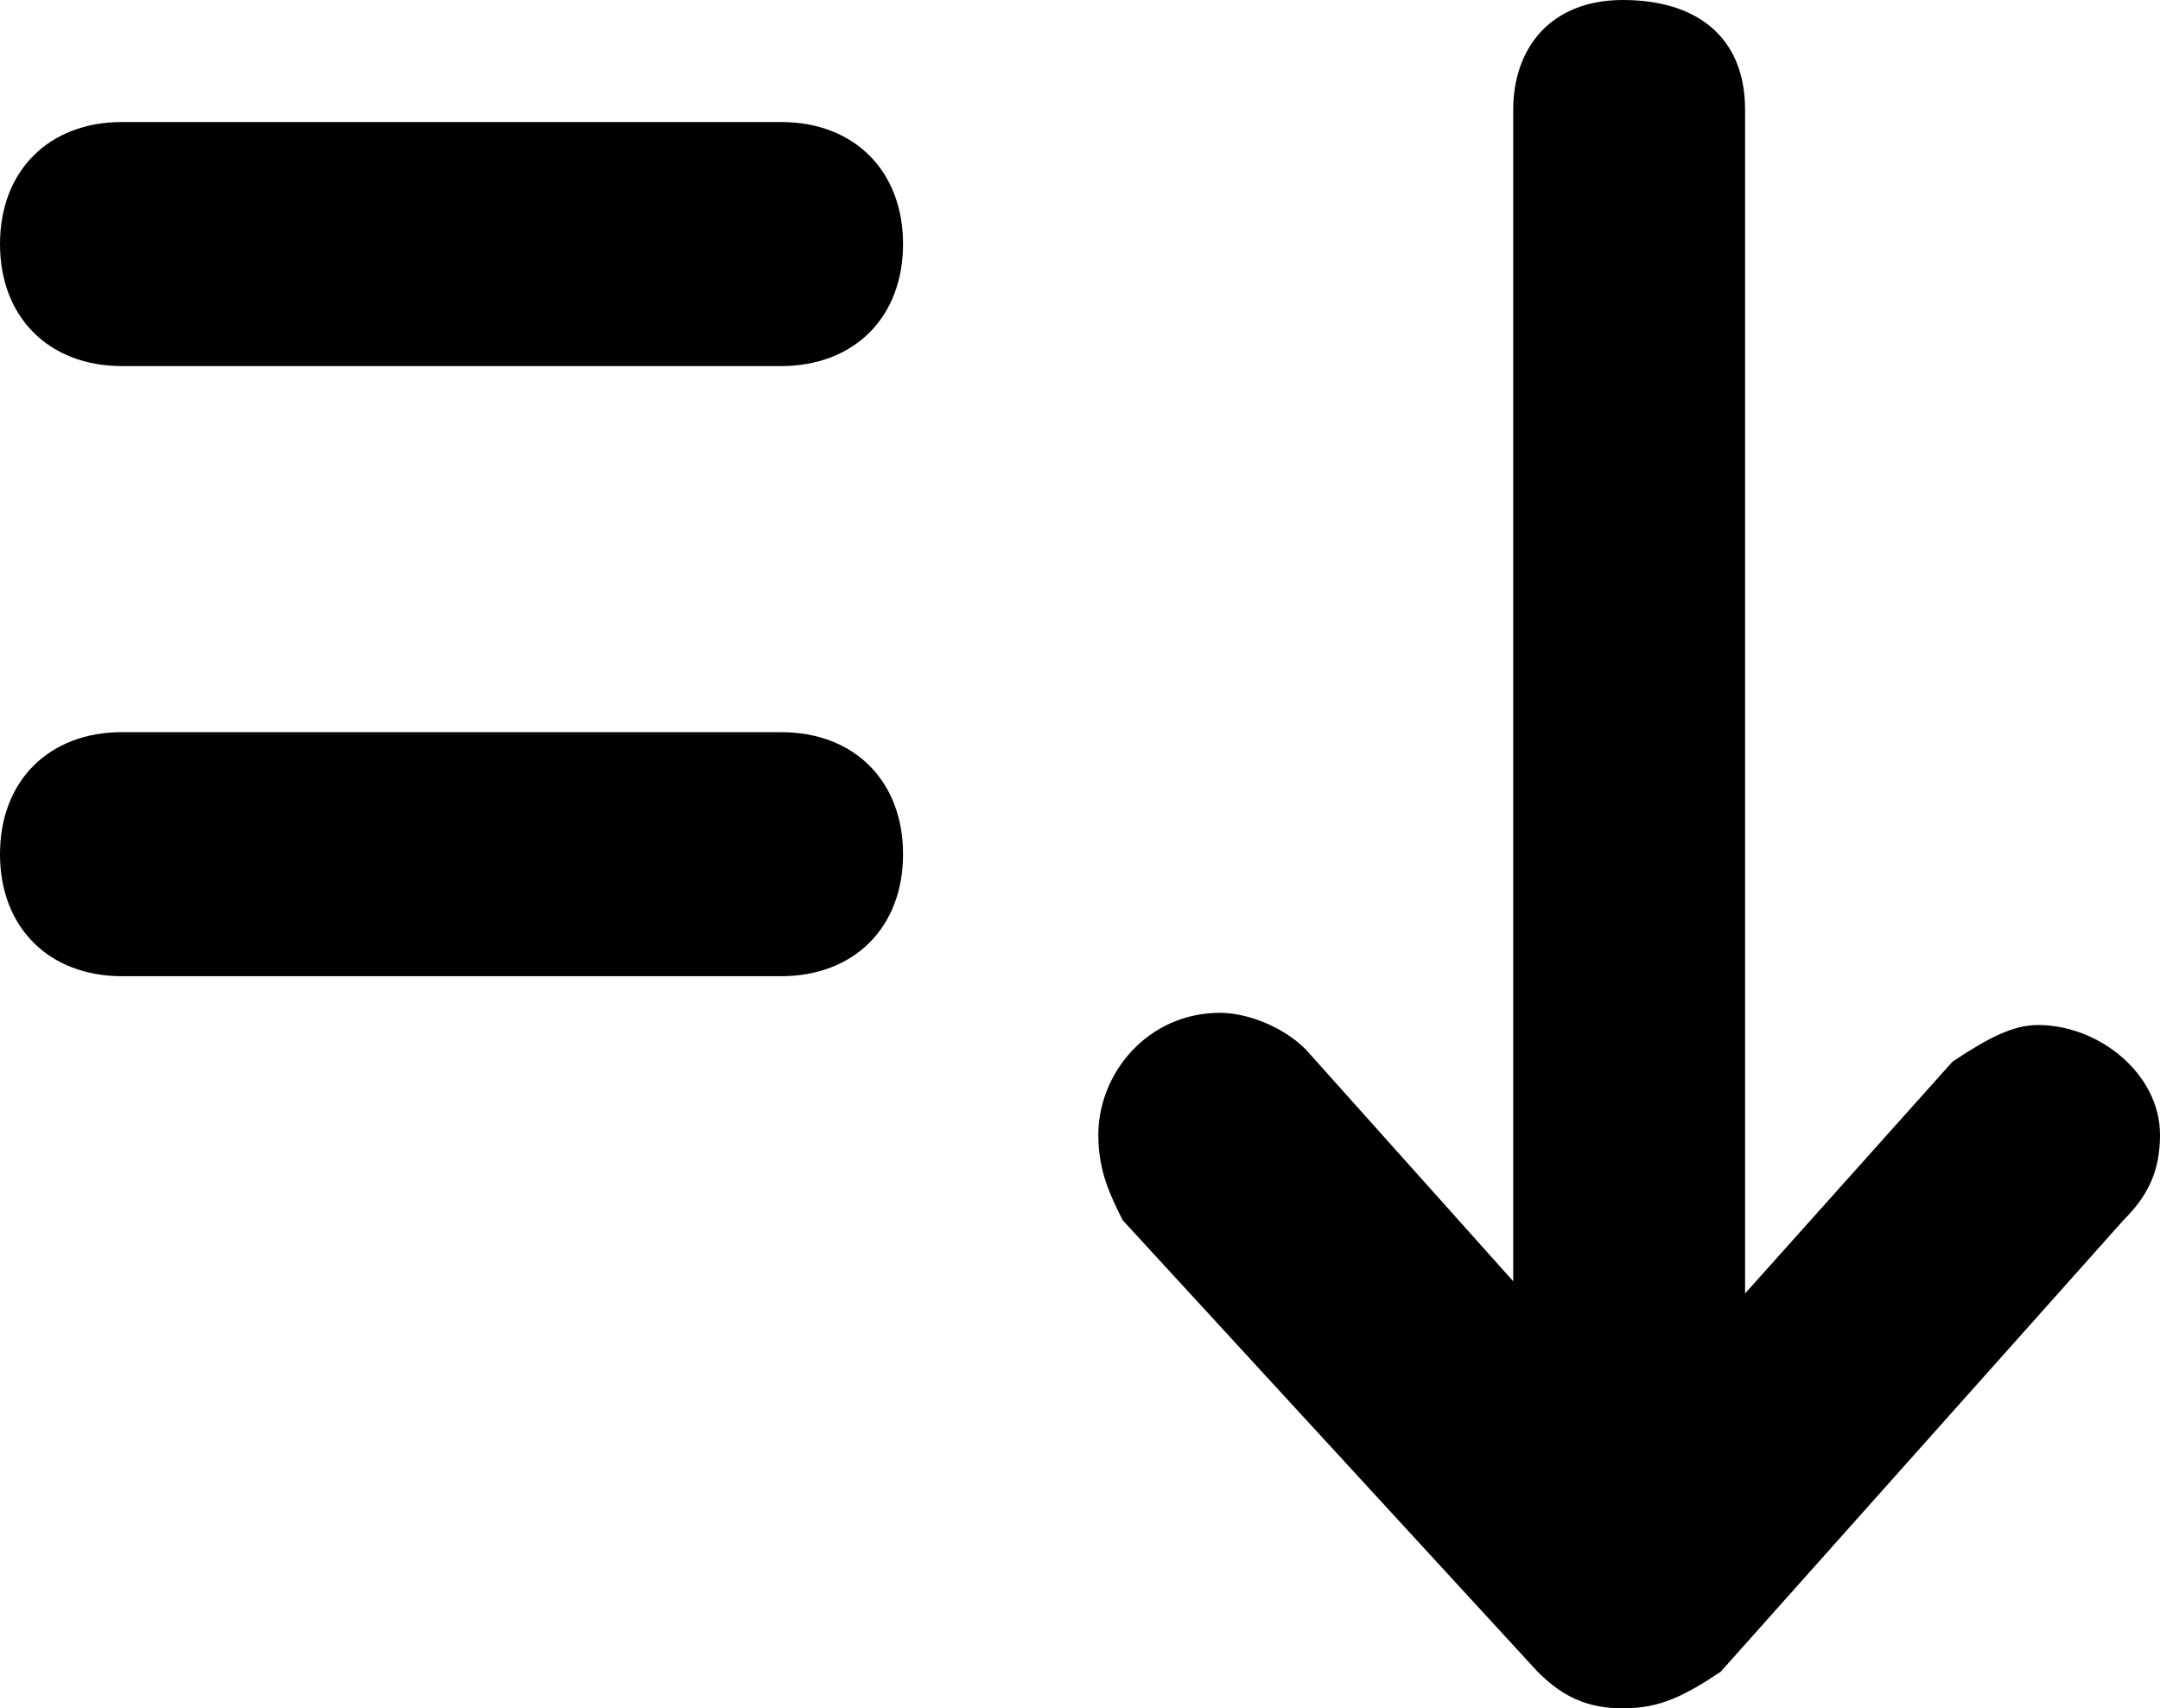 <?xml version="1.0" encoding="utf-8"?>
<!-- Generator: Adobe Illustrator 24.0.1, SVG Export Plug-In . SVG Version: 6.00 Build 0)  -->
<svg version="1.1" id="图层_1" xmlns="http://www.w3.org/2000/svg" xmlns:xlink="http://www.w3.org/1999/xlink" x="0px" y="0px"
	 viewBox="0 0 17.7 14" style="enable-background:new 0 0 17.7 14;" xml:space="preserve">
<path d="M17.4,10c0.2-0.2,0.3-0.4,0.3-0.7c0-0.5-0.5-0.9-1-0.9c-0.2,0-0.4,0.1-0.7,0.3l-1.7,1.9V0.9c0-0.6-0.4-0.9-1-0.9
	c-0.6,0-0.9,0.4-0.9,0.9v9.6l-1.7-1.9c-0.2-0.2-0.5-0.3-0.7-0.3C9.4,8.3,9,8.8,9,9.3C9,9.6,9.1,9.8,9.2,10l3.4,3.7
	c0.2,0.2,0.4,0.3,0.7,0.3c0.3,0,0.5-0.1,0.8-0.3C14.1,13.7,17.4,10,17.4,10z M6.4,8c0.6,0,1-0.4,1-1c0-0.6-0.4-1-1-1H1
	C0.4,6,0,6.4,0,7c0,0.6,0.4,1,1,1H6.4z M6.4,3c0.6,0,1-0.4,1-1s-0.4-1-1-1H1C0.4,1,0,1.4,0,2c0,0.6,0.4,1,1,1H6.4z"/>
</svg>
